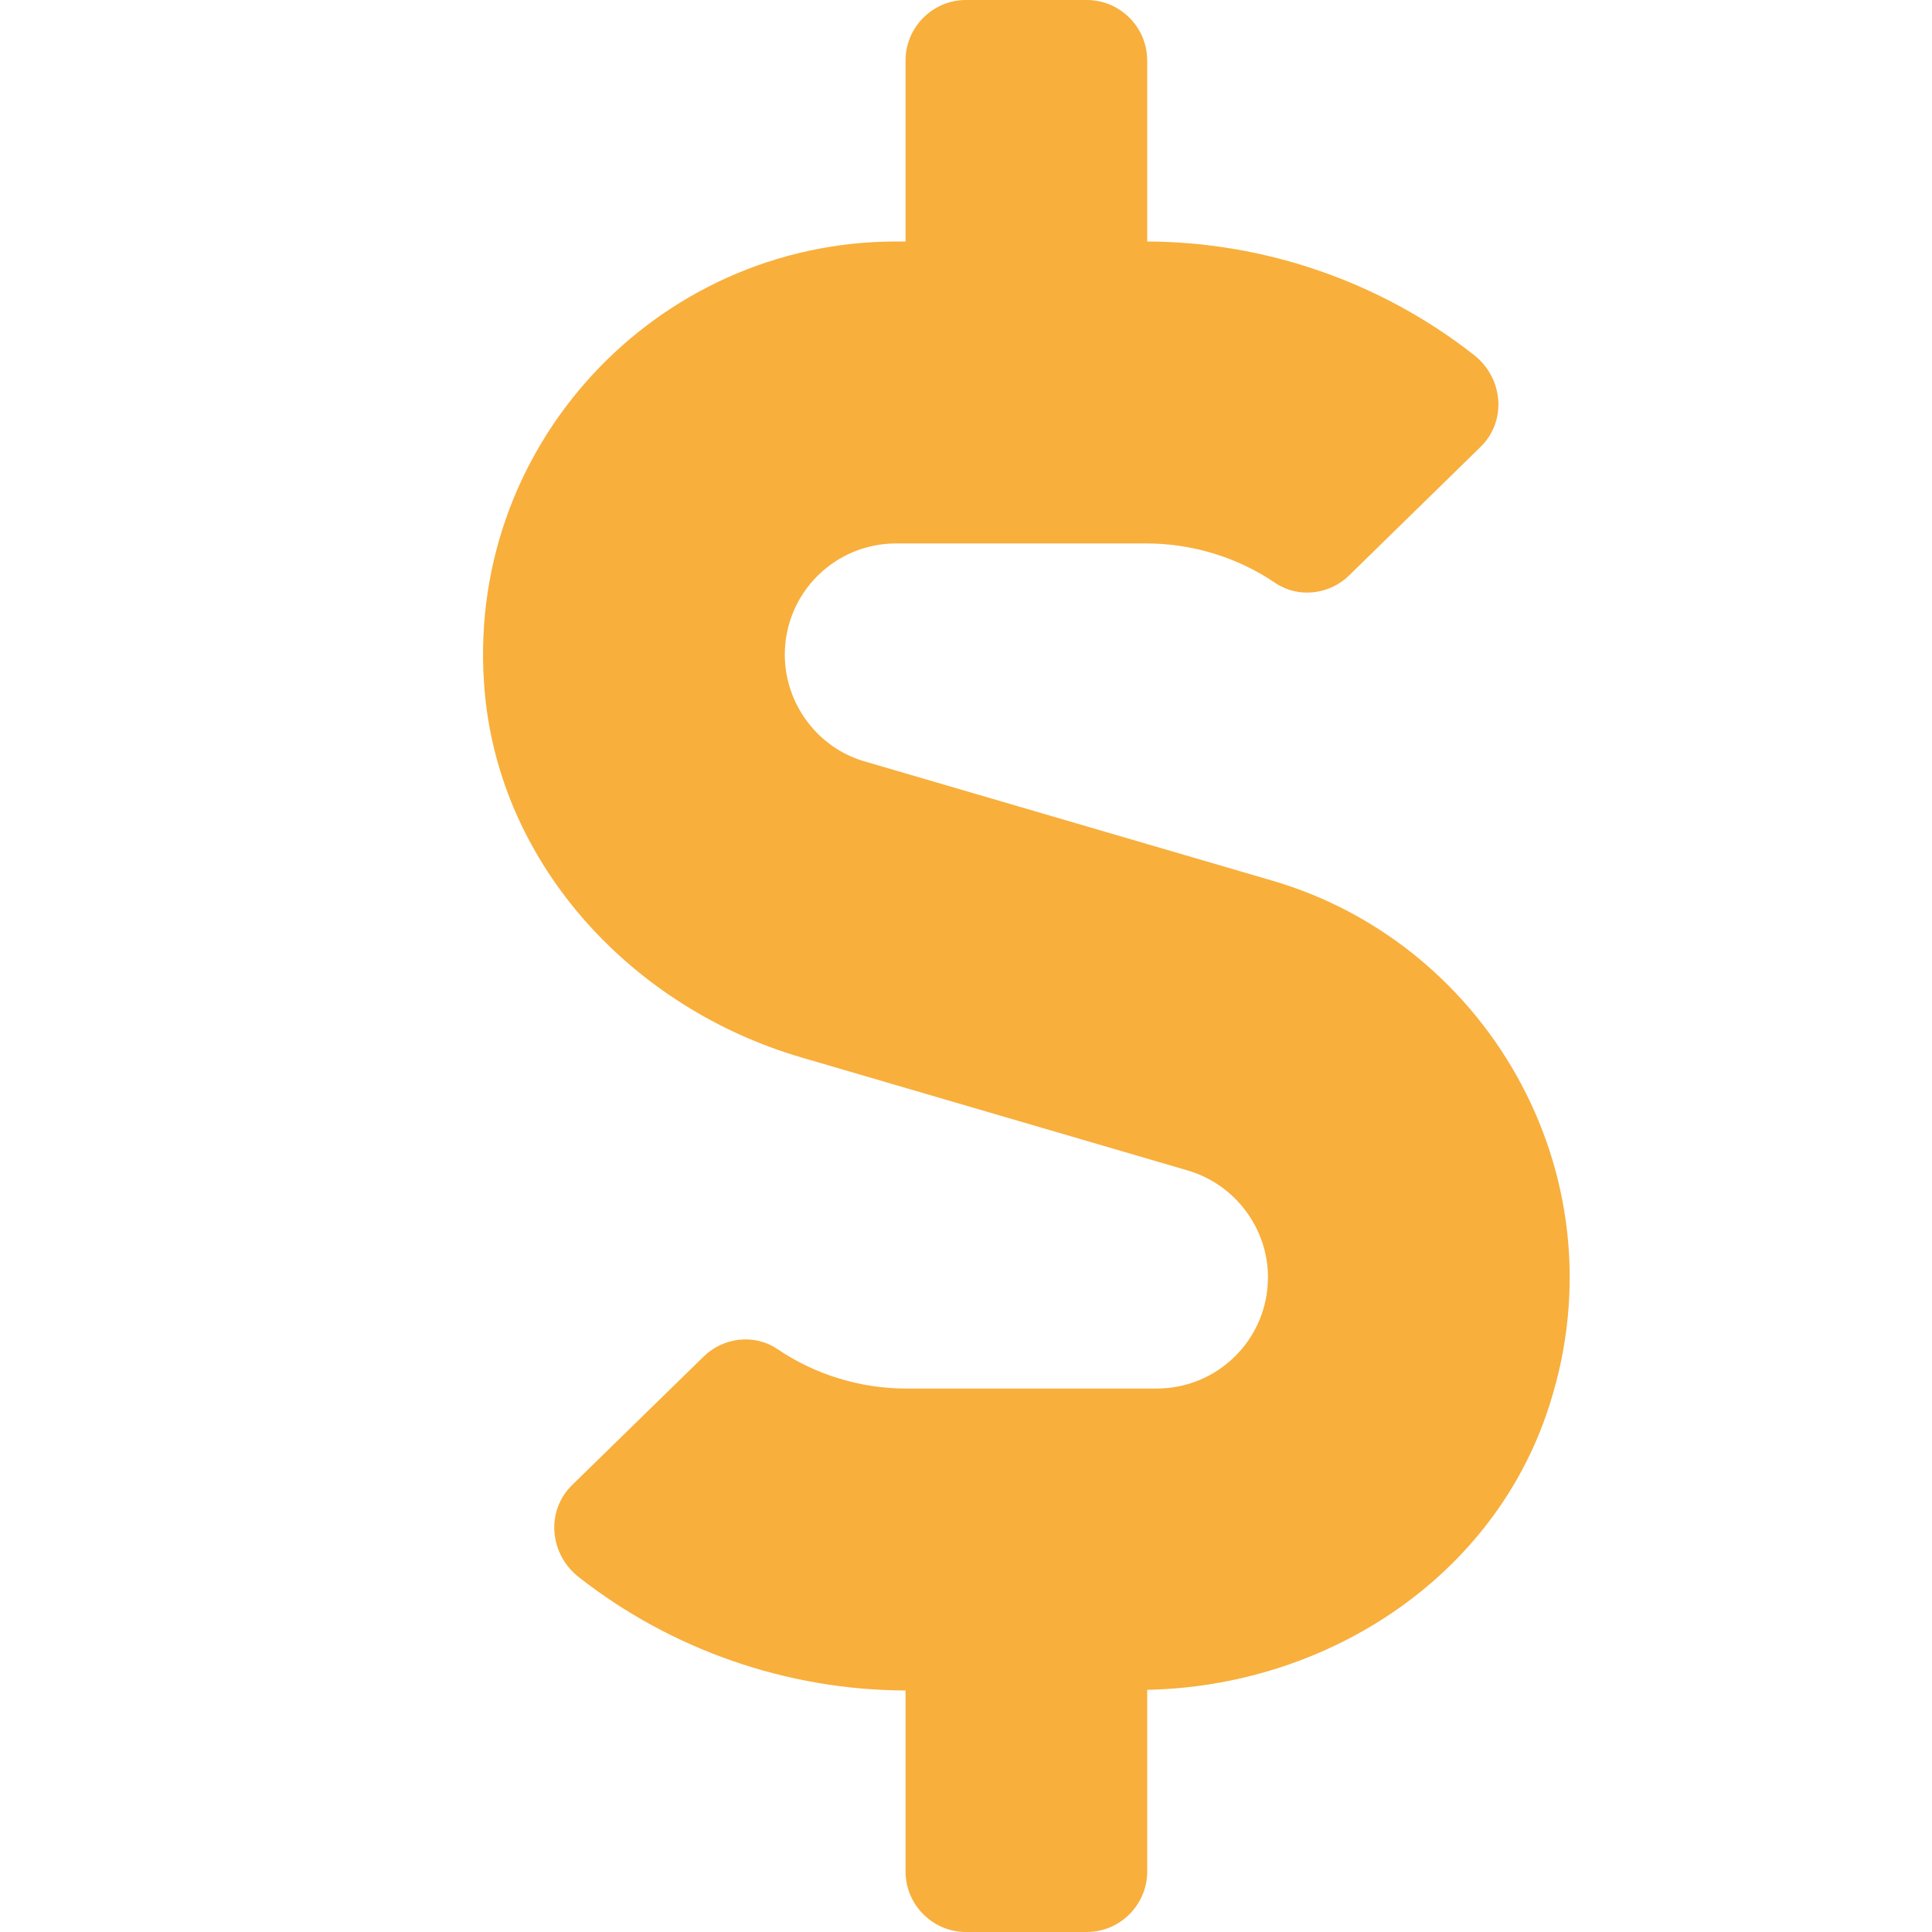 <svg width="14" height="14" viewBox="0 0 14 14" fill="none" xmlns="http://www.w3.org/2000/svg">
<path d="M9.221 6.382L6.267 5.518C5.925 5.42 5.687 5.1 5.687 4.744C5.687 4.298 6.048 3.938 6.494 3.938H8.307C8.641 3.938 8.969 4.039 9.242 4.225C9.409 4.337 9.634 4.309 9.776 4.17L10.727 3.24C10.922 3.052 10.894 2.737 10.678 2.57C10.008 2.045 9.171 1.753 8.313 1.75V0.438C8.313 0.197 8.116 0 7.875 0H7C6.759 0 6.562 0.197 6.562 0.438V1.75H6.494C4.752 1.75 3.351 3.246 3.513 5.02C3.628 6.281 4.59 7.306 5.805 7.662L8.608 8.482C8.95 8.583 9.188 8.9 9.188 9.256C9.188 9.702 8.827 10.062 8.381 10.062H6.568C6.234 10.062 5.906 9.961 5.632 9.775C5.465 9.663 5.241 9.691 5.099 9.83L4.147 10.76C3.953 10.948 3.98 11.263 4.196 11.43C4.866 11.955 5.703 12.247 6.562 12.25V13.562C6.562 13.803 6.759 14 7 14H7.875C8.116 14 8.313 13.803 8.313 13.562V12.245C9.587 12.22 10.782 11.463 11.203 10.257C11.791 8.572 10.804 6.844 9.221 6.382Z" fill="#F8AF3C"/>
</svg>
